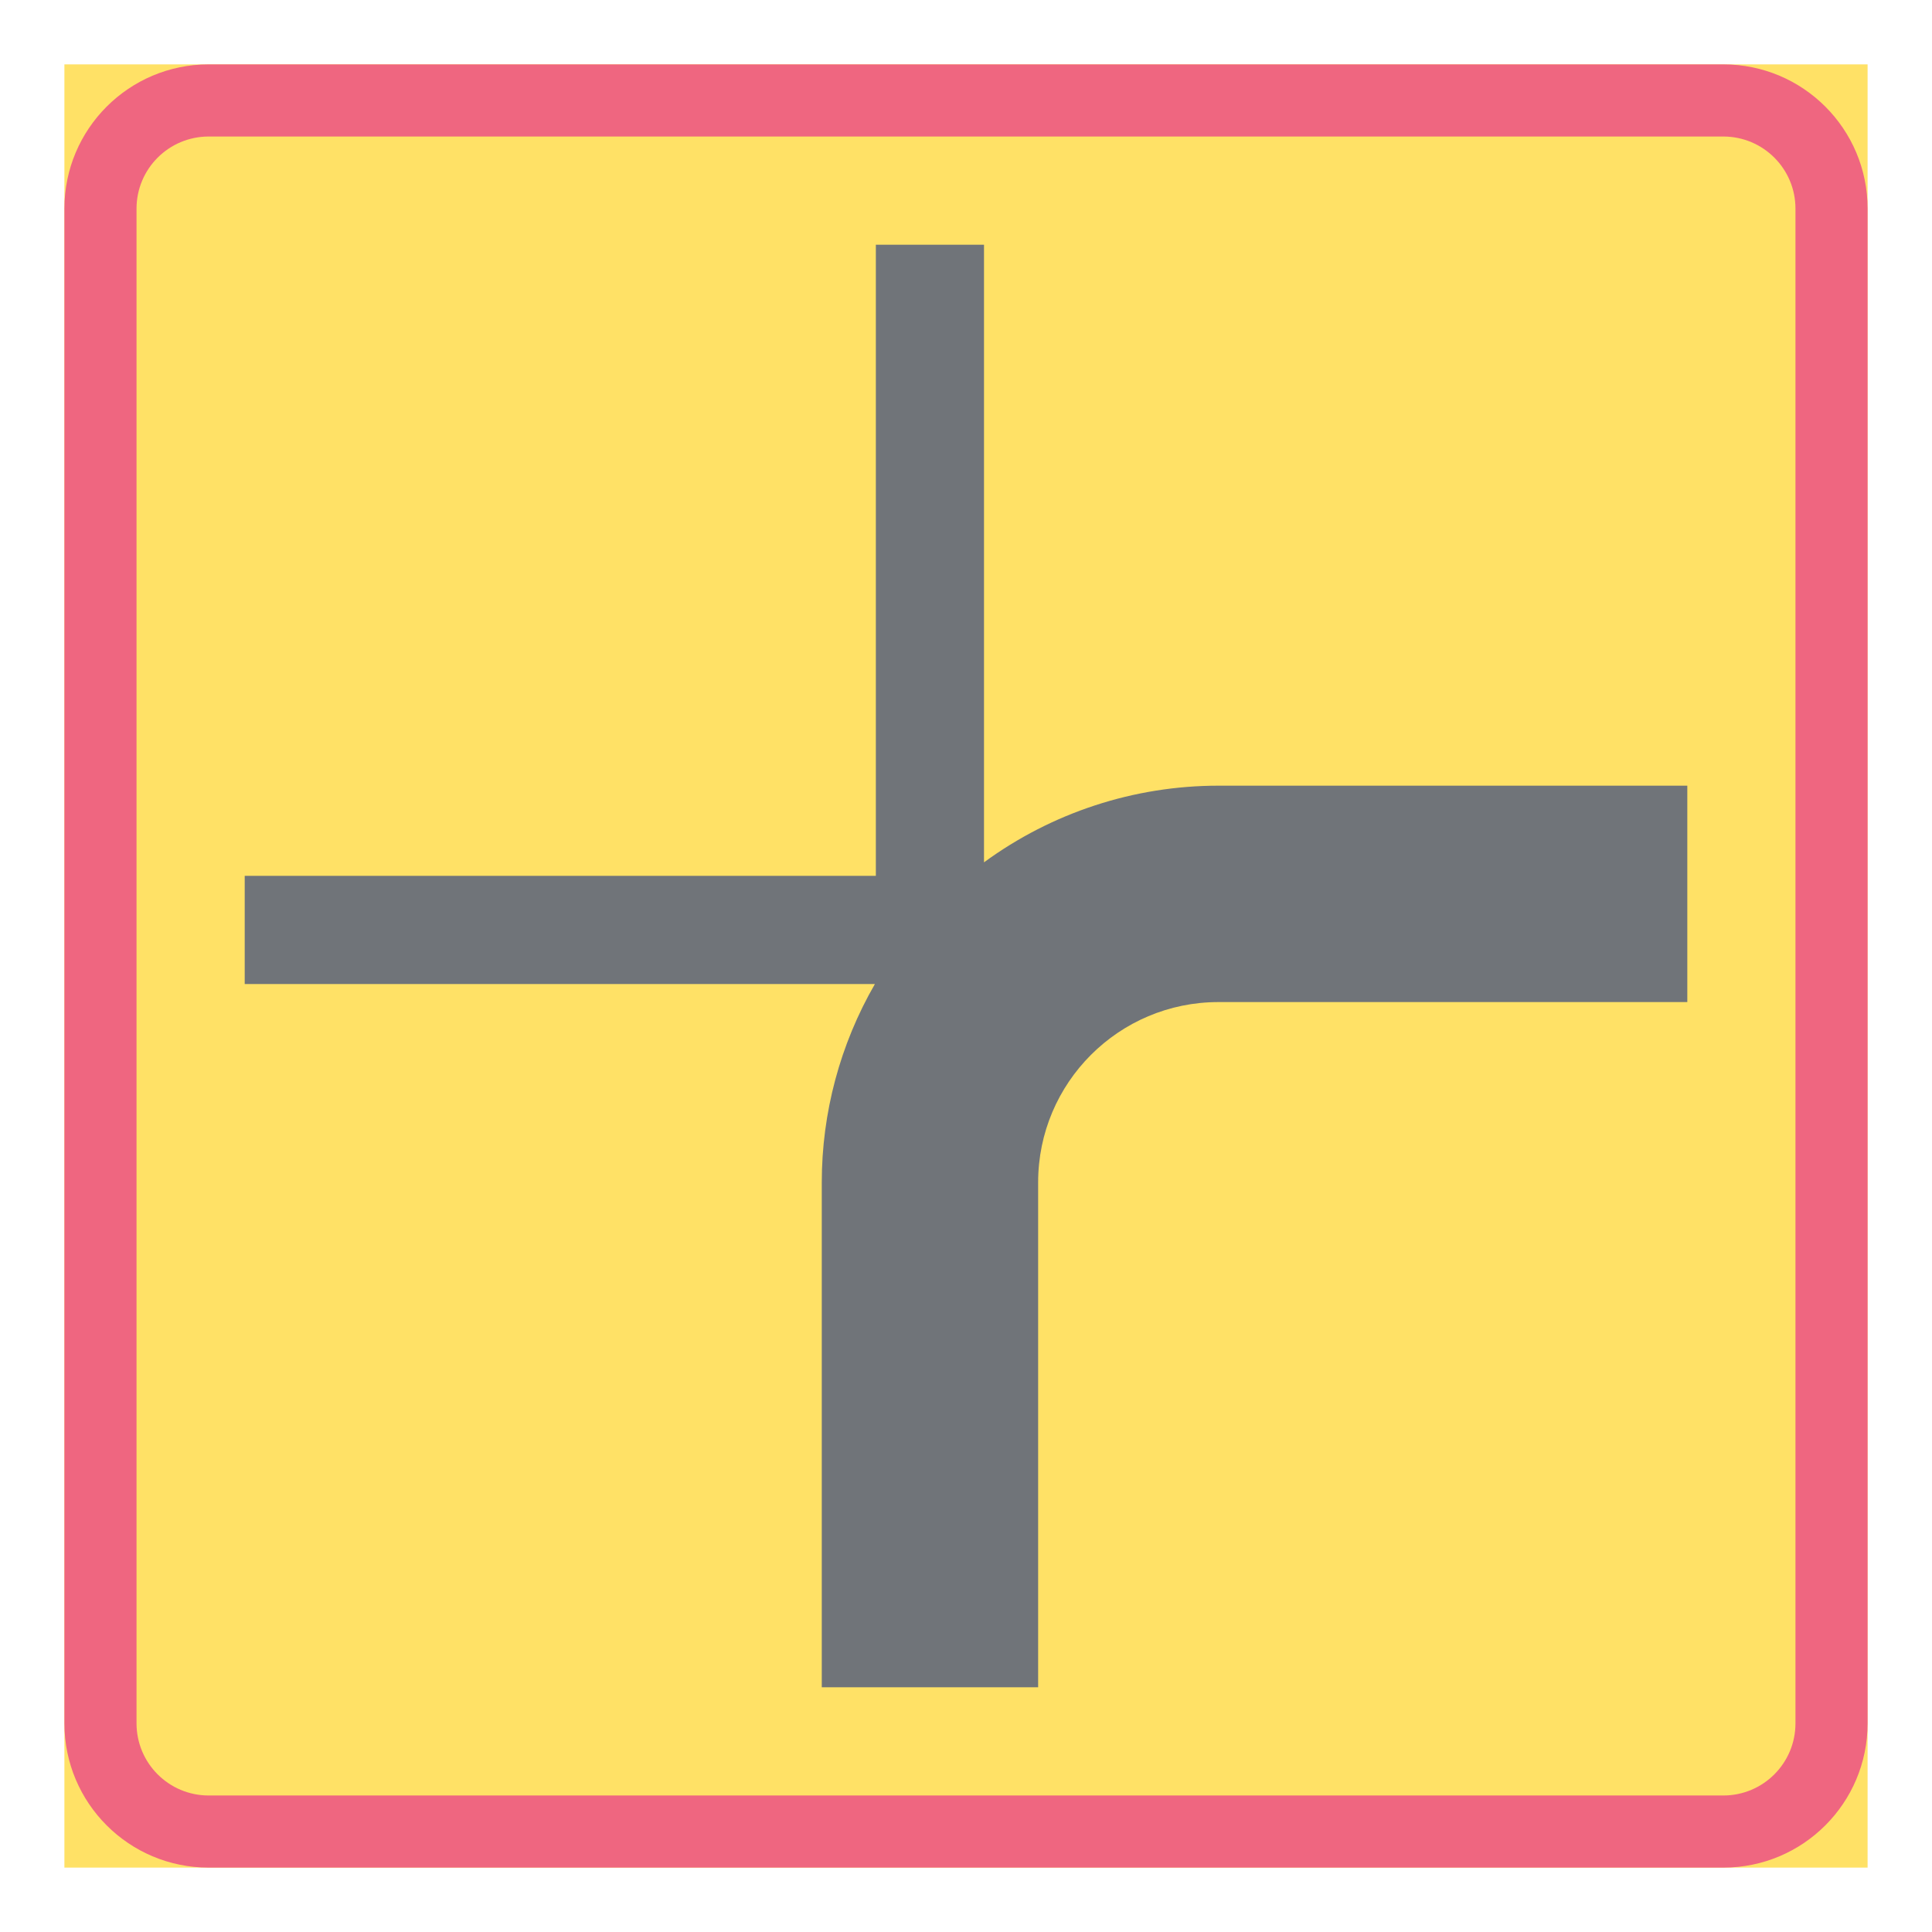 <ns0:svg xmlns:ns0="http://www.w3.org/2000/svg" version="1.1" id="Layer_1" x="0px" y="0px" width="425.197px" height="425.196px" viewBox="0 0 425.197 425.196" style="enable-background:new 0 0 425.197 425.196;" xml:space="preserve" opacity="0.6">
<ns0:g id="LWPOLYLINE_146_">
	<ns0:rect x="14.174" y="14.17" style="fill:#FFCD00;" width="396.848" height="396.856" />
</ns0:g>
<ns0:g id="LWPOLYLINE_148_">
	<ns0:path style="fill:#E4002B;" d="M45.92,14.17h333.355c17.535,0,31.746,14.217,31.746,31.749v333.355   c0,17.535-14.211,31.752-31.746,31.752H45.92c-17.535,0-31.746-14.217-31.746-31.752V45.919   C14.174,28.387,28.385,14.17,45.92,14.17z" />
</ns0:g>
<ns0:g id="LWPOLYLINE_147_">
	<ns0:path style="fill:#FFCD00;" d="M45.92,30.046h333.355c8.773,0,15.873,7.105,15.873,15.873v333.355   c0,8.768-7.1,15.879-15.873,15.879H45.92c-8.768,0-15.873-7.111-15.873-15.879V45.919C30.047,37.151,37.153,30.046,45.92,30.046z" />
</ns0:g>
<ns0:g id="LWPOLYLINE_149_">
	<ns0:path style="fill:#101820;" d="M53.857,192.751h138.901V53.855h23.804v135.929c14.973-10.961,33.039-16.871,51.591-16.871h103.192   v47.625H268.153c-21.911,0-39.678,17.766-39.678,39.683v111.117h-47.618V260.221c0-15.325,4.028-30.378,11.693-43.654H53.857   V192.751z" />
</ns0:g>
</ns0:svg>